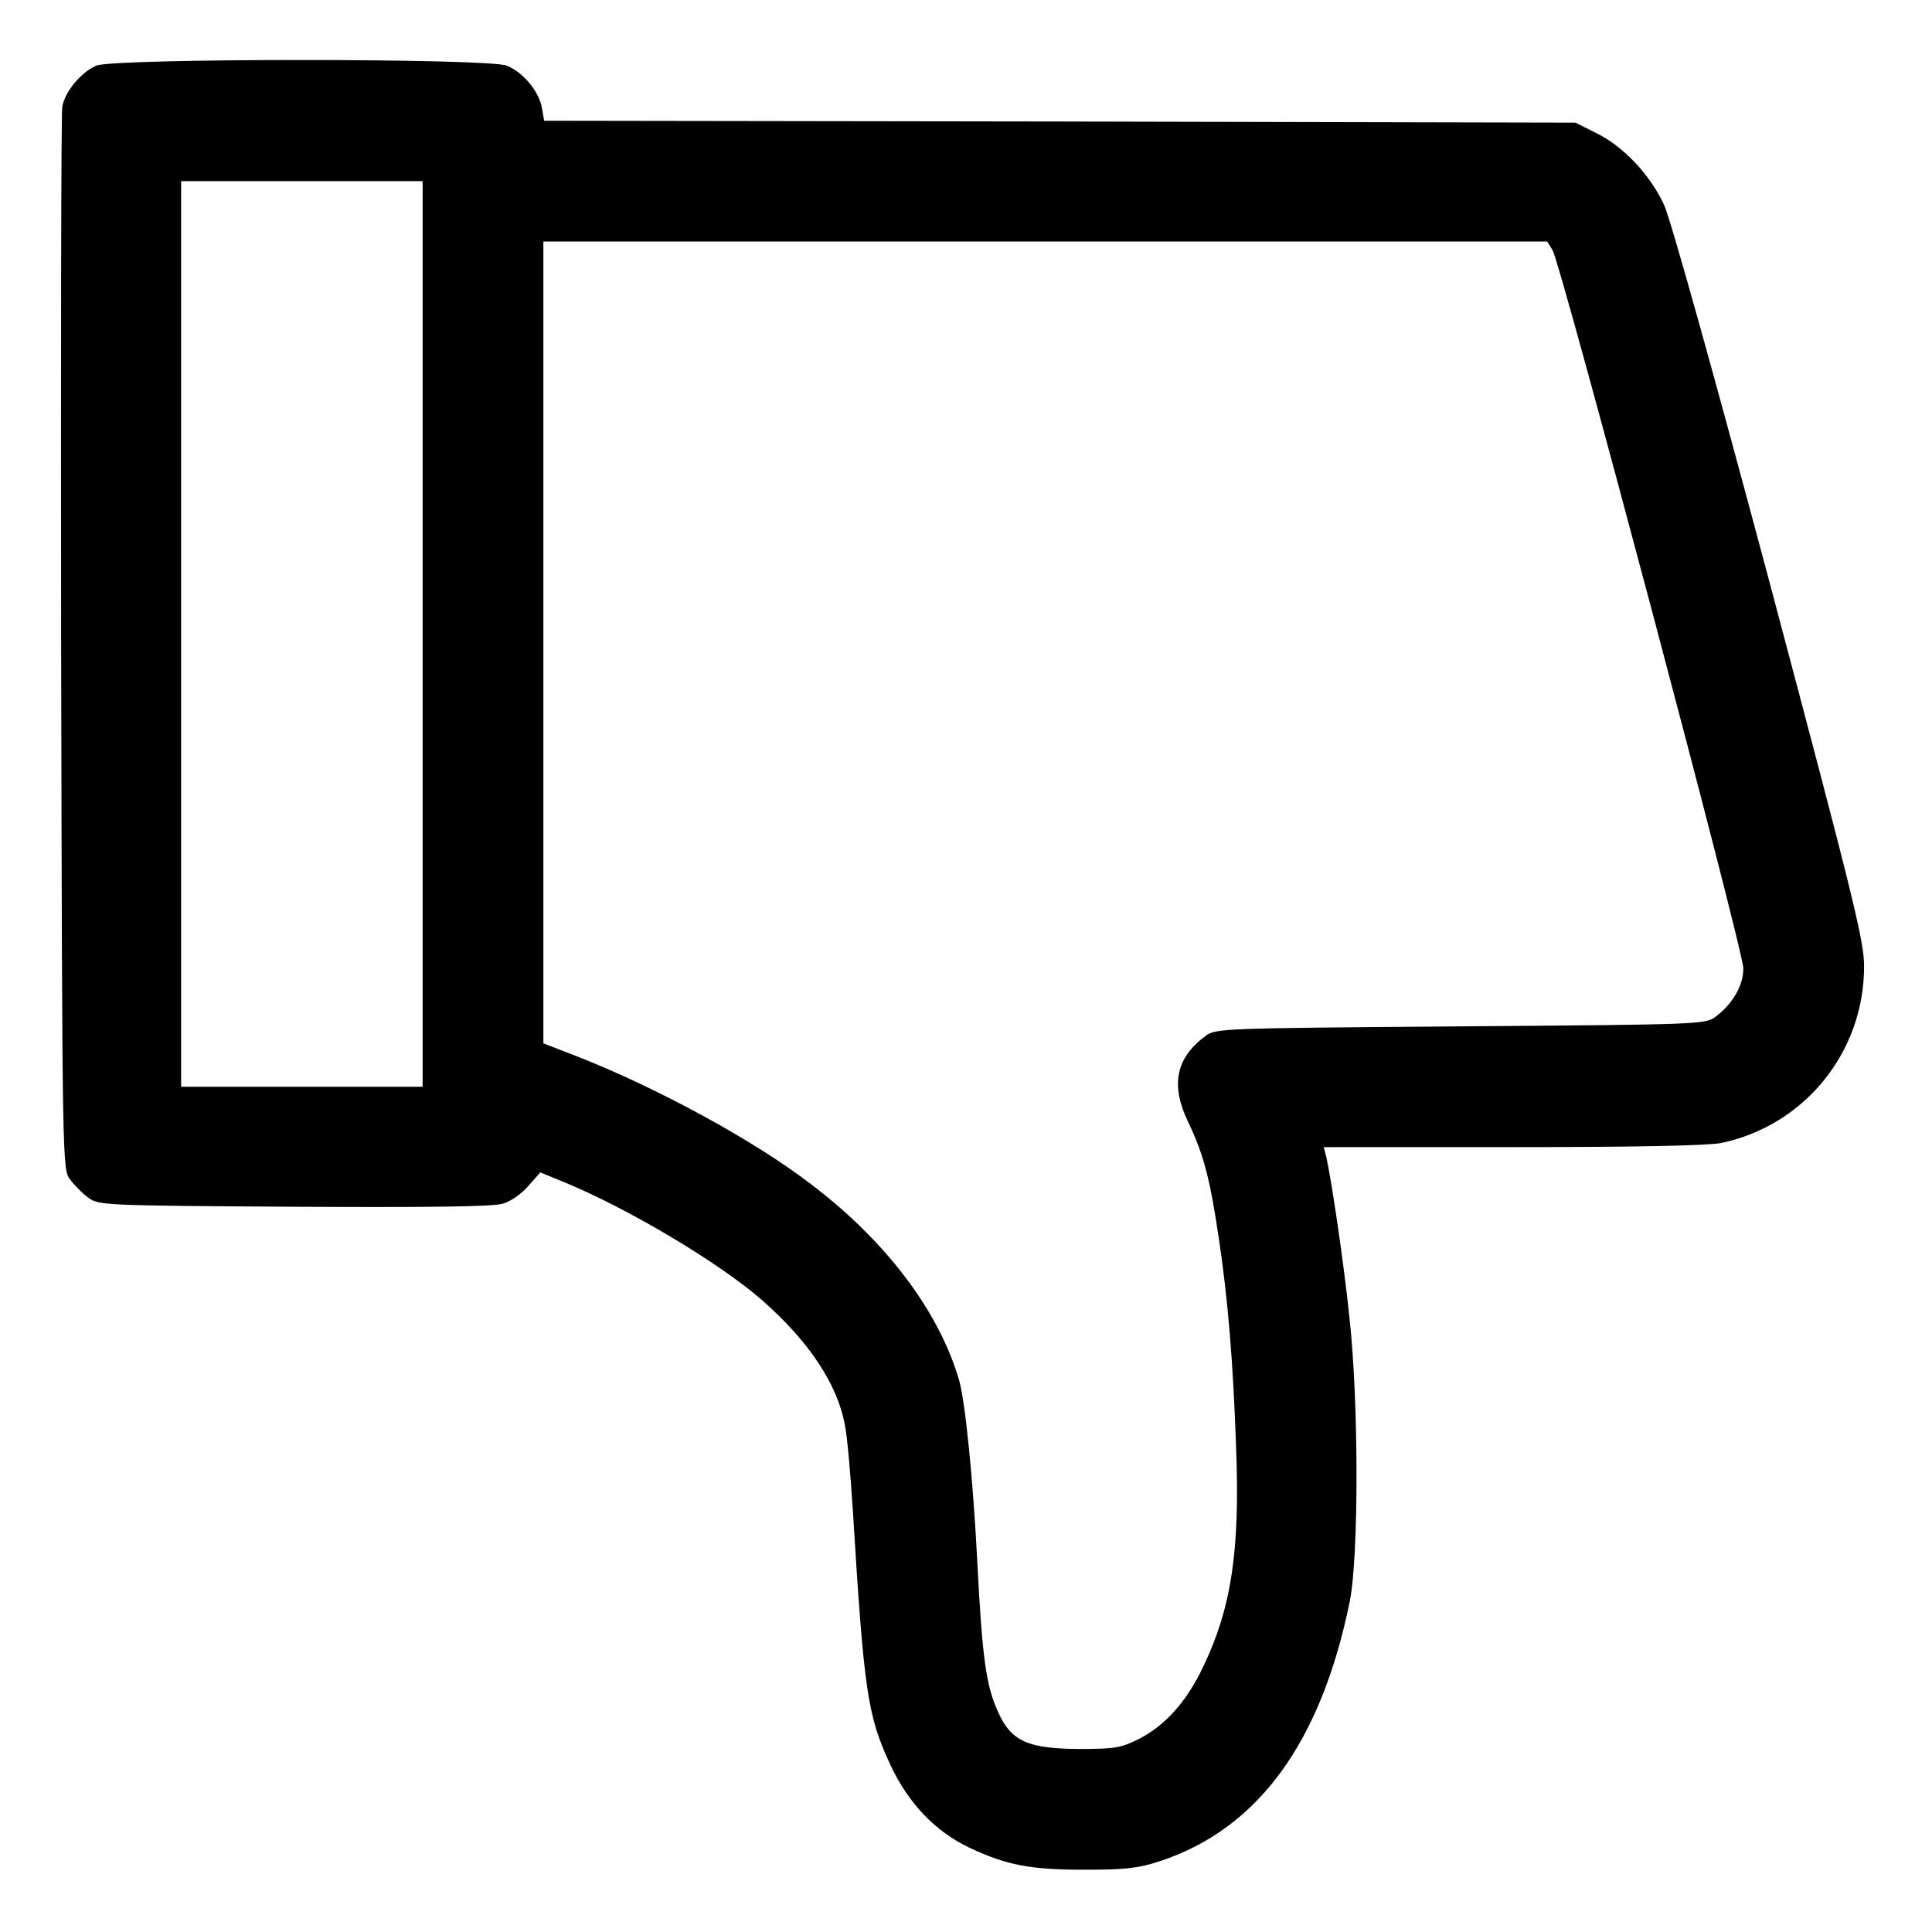 <?xml version="1.0" standalone="no"?><svg version="1.0" xmlns="http://www.w3.org/2000/svg" width="682.667" height="682.667" viewBox="0 0 512 512"><path d="M25.5 17.4c-4.1 1.8-8.3 6.9-9 10.9-.3 1.8-.4 65.8-.3 142.4.3 138.8.3 139.2 2.4 141.9 1.1 1.5 3.3 3.7 4.8 4.8 2.7 2 4 2.1 54.4 2.4 34.5.2 52.9 0 55.4-.8 2-.5 5-2.6 6.8-4.7l3.2-3.6 5.6 2.3c17.1 6.9 41.8 21.6 53.2 31.6 12.4 10.9 19.9 22.2 21.9 33 .6 2.8 1.5 13 2.1 22.5 3 48.8 3.9 54.5 10 67.7 4.8 10.2 11.9 17.6 21 21.9 9.8 4.6 16 5.8 30.5 5.8 10.8 0 14.2-.4 20-2.3 25.9-8.6 42.6-31.4 50.2-68.8 2.4-12 2.4-52.9-.1-75.4-1.5-14.5-4.9-37.4-6.2-42.7l-.6-2.3h50c33 0 51.9-.4 55.4-1.1 22.1-4.7 37.8-24.1 37.8-46.8 0-6.8-2.7-17.7-25-101.6-14.9-55.8-26.3-96.5-28-100.2-3.7-8-10.8-15.5-17.9-19l-5.6-2.8-136.6-.3-136.7-.2-.6-3.5c-.8-4.3-5-9.4-9.3-11.1-4.7-2-104.3-2-108.8 0zM112 168v120H48V48h64v120zM411.4 66.2c2.2 3.4 50.6 185.6 50.6 190.4 0 4.6-2.8 9.4-7.3 12.8-2.8 2.1-3.9 2.1-67.7 2.6-63.5.5-64.9.5-67.6 2.6-7.8 5.8-9.2 12.9-4.6 22.6 4.1 8.5 5.8 14.9 8.1 30.3 2.5 16.5 3.9 33.3 4.7 56.6 1 27-1.3 42.1-8.7 57.5-4.4 9.4-10.3 15.9-17.4 19.4-4.4 2.2-6.3 2.5-15.5 2.5-13.6-.1-18-2-21.5-9.8-3.2-7-4.2-14.4-5.5-39.7-1.1-21.6-3.2-42.9-4.9-48.5-5.4-18.2-19.4-36.7-39.2-51.7-15.1-11.6-40.9-25.6-62.1-33.9l-8.8-3.4V64h266l1.4 2.2z"/></svg>